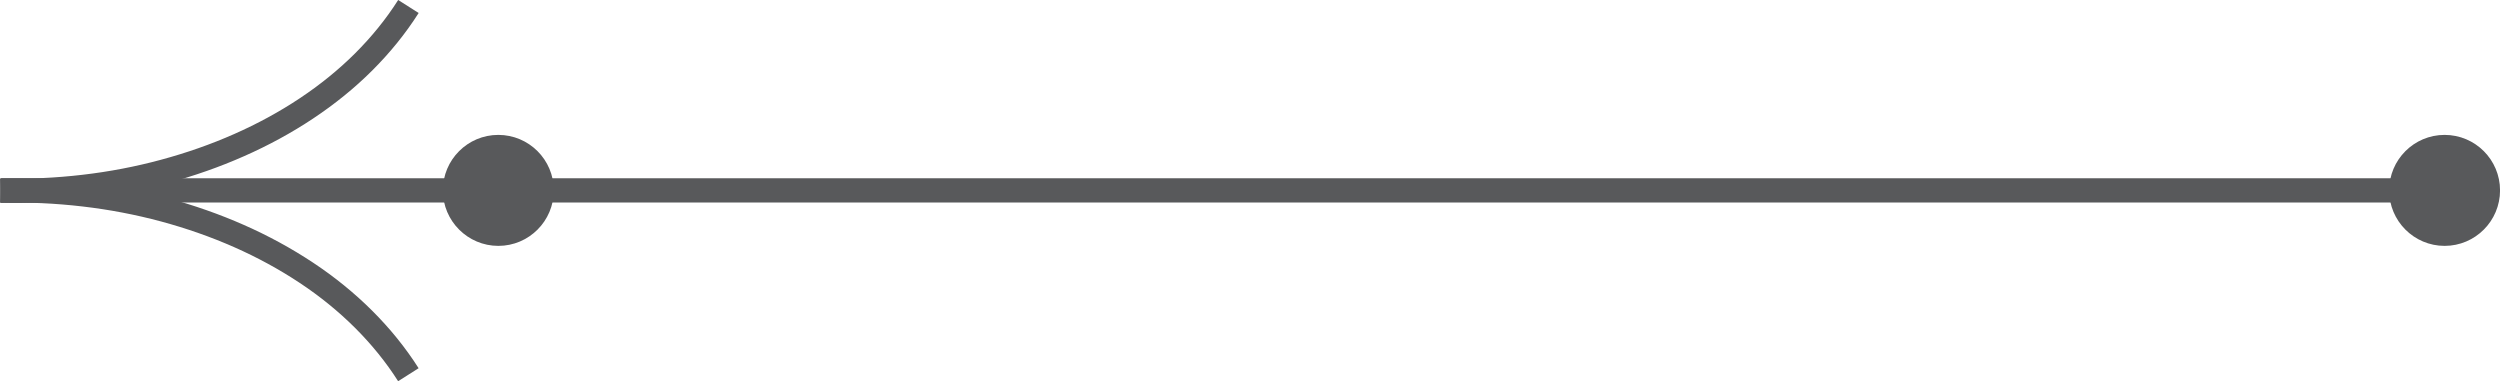 <?xml version="1.0" encoding="utf-8"?>
<!-- Generator: Adobe Illustrator 16.0.5, SVG Export Plug-In . SVG Version: 6.00 Build 0)  -->
<!DOCTYPE svg PUBLIC "-//W3C//DTD SVG 1.1//EN" "http://www.w3.org/Graphics/SVG/1.1/DTD/svg11.dtd">
<svg version="1.1" id="Layer_1" xmlns="http://www.w3.org/2000/svg" xmlns:xlink="http://www.w3.org/1999/xlink" x="0px" y="0px"
	 width="51.54px" height="7.859px" viewBox="0 0 51.54 7.859" enable-background="new 0 0 51.54 7.859" xml:space="preserve">
<g>
	<defs>
		<rect id="SVGID_1_" x="-709.019" y="-477.098" width="1224" height="792"/>
	</defs>
	<clipPath id="SVGID_2_">
		<use xlink:href="#SVGID_1_"  overflow="visible"/>
	</clipPath>
	<g clip-path="url(#SVGID_2_)">
		<defs>
			<rect id="SVGID_11_" x="-709.019" y="-477.098" width="1224" height="792"/>
		</defs>
		<clipPath id="SVGID_4_">
			<use xlink:href="#SVGID_11_"  overflow="visible"/>
		</clipPath>
	</g>
	<g clip-path="url(#SVGID_2_)">
		<defs>
			<rect id="SVGID_13_" x="-709.019" y="-477.098" width="1224" height="792"/>
		</defs>
		<clipPath id="SVGID_6_">
			<use xlink:href="#SVGID_13_"  overflow="visible"/>
		</clipPath>
	</g>
	<g clip-path="url(#SVGID_2_)">
		<defs>
			<rect id="SVGID_15_" x="-709.019" y="-477.098" width="1224" height="792"/>
		</defs>
		<clipPath id="SVGID_8_">
			<use xlink:href="#SVGID_15_"  overflow="visible"/>
		</clipPath>
	</g>
	<g clip-path="url(#SVGID_2_)">
		<defs>
			<rect id="SVGID_17_" x="-709.019" y="-477.098" width="1224" height="792"/>
		</defs>
		<clipPath id="SVGID_10_">
			<use xlink:href="#SVGID_17_"  overflow="visible"/>
		</clipPath>
	</g>
	<g clip-path="url(#SVGID_2_)">
		<defs>
			<rect id="SVGID_19_" x="-709.019" y="-477.098" width="1224" height="792"/>
		</defs>
		<clipPath id="SVGID_12_">
			<use xlink:href="#SVGID_19_"  overflow="visible"/>
		</clipPath>
	</g>
	<g clip-path="url(#SVGID_2_)">
		<defs>
			<rect id="SVGID_21_" x="-709.019" y="-477.098" width="1224" height="792"/>
		</defs>
		<clipPath id="SVGID_14_">
			<use xlink:href="#SVGID_21_"  overflow="visible"/>
		</clipPath>
	</g>
	<g clip-path="url(#SVGID_2_)">
		<defs>
			<rect id="SVGID_23_" x="-709.019" y="-477.098" width="1224" height="792"/>
		</defs>
		<clipPath id="SVGID_16_">
			<use xlink:href="#SVGID_23_"  overflow="visible"/>
		</clipPath>
	</g>
	<g clip-path="url(#SVGID_2_)">
		<defs>
			<rect id="SVGID_25_" x="-709.019" y="-477.098" width="1224" height="792"/>
		</defs>
		<clipPath id="SVGID_18_">
			<use xlink:href="#SVGID_25_"  overflow="visible"/>
		</clipPath>
	</g>
	<g clip-path="url(#SVGID_2_)">
		<defs>
			<rect id="SVGID_27_" x="-709.019" y="-477.098" width="1224" height="792"/>
		</defs>
		<clipPath id="SVGID_20_">
			<use xlink:href="#SVGID_27_"  overflow="visible"/>
		</clipPath>
	</g>
	<g clip-path="url(#SVGID_2_)">
		<defs>
			<rect id="SVGID_29_" x="-709.019" y="-477.098" width="1224" height="792"/>
		</defs>
		<clipPath id="SVGID_22_">
			<use xlink:href="#SVGID_29_"  overflow="visible"/>
		</clipPath>
	</g>
	<g clip-path="url(#SVGID_2_)">
		<defs>
			<rect id="SVGID_31_" x="-709.019" y="-477.098" width="1224" height="792"/>
		</defs>
		<clipPath id="SVGID_24_">
			<use xlink:href="#SVGID_31_"  overflow="visible"/>
		</clipPath>
	</g>
	<g clip-path="url(#SVGID_2_)">
		<defs>
			<rect id="SVGID_33_" x="-709.019" y="-477.098" width="1224" height="792"/>
		</defs>
		<clipPath id="SVGID_26_">
			<use xlink:href="#SVGID_33_"  overflow="visible"/>
		</clipPath>
	</g>
	<g clip-path="url(#SVGID_2_)">
		<defs>
			<rect id="SVGID_35_" x="-709.019" y="-477.098" width="1224" height="792"/>
		</defs>
		<clipPath id="SVGID_28_">
			<use xlink:href="#SVGID_35_"  overflow="visible"/>
		</clipPath>
	</g>
	<g clip-path="url(#SVGID_2_)">
		<defs>
			<rect id="SVGID_37_" x="-709.019" y="-477.098" width="1224" height="792"/>
		</defs>
		<clipPath id="SVGID_30_">
			<use xlink:href="#SVGID_37_"  overflow="visible"/>
		</clipPath>
	</g>
	<g clip-path="url(#SVGID_2_)">
		<defs>
			<rect id="SVGID_39_" x="-709.019" y="-477.098" width="1224" height="792"/>
		</defs>
		<clipPath id="SVGID_32_">
			<use xlink:href="#SVGID_39_"  overflow="visible"/>
		</clipPath>
	</g>
	<g clip-path="url(#SVGID_2_)">
		<defs>
			<rect id="SVGID_41_" x="-709.019" y="-477.098" width="1224" height="792"/>
		</defs>
		<clipPath id="SVGID_34_">
			<use xlink:href="#SVGID_41_"  overflow="visible"/>
		</clipPath>
	</g>
	<g clip-path="url(#SVGID_2_)">
		<defs>
			<rect id="SVGID_43_" x="-709.019" y="-477.098" width="1224" height="792"/>
		</defs>
		<clipPath id="SVGID_36_">
			<use xlink:href="#SVGID_43_"  overflow="visible"/>
		</clipPath>
	</g>
	<g clip-path="url(#SVGID_2_)">
		<defs>
			<rect id="SVGID_45_" x="-709.019" y="-477.098" width="1224" height="792"/>
		</defs>
		<clipPath id="SVGID_38_">
			<use xlink:href="#SVGID_45_"  overflow="visible"/>
		</clipPath>
	</g>
	<g clip-path="url(#SVGID_2_)">
		<defs>
			<rect id="SVGID_47_" x="-709.019" y="-477.098" width="1224" height="792"/>
		</defs>
		<clipPath id="SVGID_40_">
			<use xlink:href="#SVGID_47_"  overflow="visible"/>
		</clipPath>
	</g>
	<g clip-path="url(#SVGID_2_)">
		<defs>
			<rect id="SVGID_49_" x="-709.019" y="-477.098" width="1224" height="792"/>
		</defs>
		<clipPath id="SVGID_42_">
			<use xlink:href="#SVGID_49_"  overflow="visible"/>
		</clipPath>
	</g>
	<g clip-path="url(#SVGID_2_)">
		<defs>
			<rect id="SVGID_51_" x="-709.019" y="-477.098" width="1224" height="792"/>
		</defs>
		<clipPath id="SVGID_44_">
			<use xlink:href="#SVGID_51_"  overflow="visible"/>
		</clipPath>
	</g>
	<g clip-path="url(#SVGID_2_)">
		<defs>
			<rect id="SVGID_53_" x="-709.019" y="-477.098" width="1224" height="792"/>
		</defs>
		<clipPath id="SVGID_46_">
			<use xlink:href="#SVGID_53_"  overflow="visible"/>
		</clipPath>
	</g>
	<g clip-path="url(#SVGID_2_)">
		<defs>
			<rect id="SVGID_55_" x="-709.019" y="-477.098" width="1224" height="792"/>
		</defs>
		<clipPath id="SVGID_48_">
			<use xlink:href="#SVGID_55_"  overflow="visible"/>
		</clipPath>
	</g>
	<g clip-path="url(#SVGID_2_)">
		<defs>
			<rect id="SVGID_57_" x="-709.019" y="-477.098" width="1224" height="792"/>
		</defs>
		<clipPath id="SVGID_50_">
			<use xlink:href="#SVGID_57_"  overflow="visible"/>
		</clipPath>
	</g>
	<g clip-path="url(#SVGID_2_)">
		<defs>
			<rect id="SVGID_59_" x="-709.019" y="-477.098" width="1224" height="792"/>
		</defs>
		<clipPath id="SVGID_52_">
			<use xlink:href="#SVGID_59_"  overflow="visible"/>
		</clipPath>
	</g>
	<g clip-path="url(#SVGID_2_)">
		<defs>
			<rect id="SVGID_61_" x="-709.019" y="-477.098" width="1224" height="792"/>
		</defs>
		<clipPath id="SVGID_54_">
			<use xlink:href="#SVGID_61_"  overflow="visible"/>
		</clipPath>
	</g>
	<g clip-path="url(#SVGID_2_)">
		<defs>
			<rect id="SVGID_63_" x="-709.019" y="-477.098" width="1224" height="792"/>
		</defs>
		<clipPath id="SVGID_56_">
			<use xlink:href="#SVGID_63_"  overflow="visible"/>
		</clipPath>
	</g>
	<g clip-path="url(#SVGID_2_)">
		<defs>
			<rect id="SVGID_65_" x="-709.019" y="-477.098" width="1224" height="792"/>
		</defs>
		<clipPath id="SVGID_58_">
			<use xlink:href="#SVGID_65_"  overflow="visible"/>
		</clipPath>
	</g>
	<g clip-path="url(#SVGID_2_)">
		<defs>
			<rect id="SVGID_67_" x="-709.019" y="-477.098" width="1224" height="792"/>
		</defs>
		<clipPath id="SVGID_60_">
			<use xlink:href="#SVGID_67_"  overflow="visible"/>
		</clipPath>
	</g>
	<g clip-path="url(#SVGID_2_)">
		<defs>
			<rect id="SVGID_69_" x="-709.019" y="-477.098" width="1224" height="792"/>
		</defs>
		<clipPath id="SVGID_62_">
			<use xlink:href="#SVGID_69_"  overflow="visible"/>
		</clipPath>
	</g>
	<g clip-path="url(#SVGID_2_)">
		<defs>
			<rect id="SVGID_71_" x="-709.019" y="-477.098" width="1224" height="792"/>
		</defs>
		<clipPath id="SVGID_64_">
			<use xlink:href="#SVGID_71_"  overflow="visible"/>
		</clipPath>
	</g>
	<g clip-path="url(#SVGID_2_)">
		<defs>
			<rect id="SVGID_73_" x="-709.019" y="-477.098" width="1224" height="792"/>
		</defs>
		<clipPath id="SVGID_66_">
			<use xlink:href="#SVGID_73_"  overflow="visible"/>
		</clipPath>
	</g>
</g>
<g>
	<line fill="none" stroke="#58595B" stroke-width="0.5" stroke-miterlimit="10" x1="0.023" y1="3.925" x2="49.79" y2="3.925"/>
	<path fill="#58595B" d="M11.417,3.925c0-0.632-0.513-1.144-1.144-1.144S9.13,3.293,9.13,3.925c0,0.631,0.513,1.144,1.144,1.144
		S11.417,4.556,11.417,3.925"/>
	<path fill="none" stroke="#58595B" stroke-width="0.5" stroke-miterlimit="10" d="M0.007,3.93c0.578,0.015,1.154-0.012,1.721-0.078
		S2.849,3.68,3.384,3.535c0.537-0.145,1.055-0.326,1.545-0.543c0.492-0.217,0.957-0.47,1.387-0.756s0.826-0.605,1.179-0.957
		s0.664-0.734,0.925-1.145"/>
	<path fill="none" stroke="#58595B" stroke-width="0.5" stroke-miterlimit="10" d="M0.007,3.93c0.578-0.015,1.154,0.012,1.721,0.078
		S2.849,4.18,3.384,4.324C3.921,4.469,4.438,4.65,4.929,4.867c0.492,0.217,0.957,0.471,1.387,0.756S7.142,6.229,7.494,6.58
		s0.664,0.734,0.925,1.145"/>
	<path fill="#58595B" d="M49.255,3.925c0-0.632,0.512-1.144,1.143-1.144s1.143,0.512,1.143,1.144c0,0.631-0.512,1.144-1.143,1.144
		S49.255,4.556,49.255,3.925"/>
</g>
</svg>
